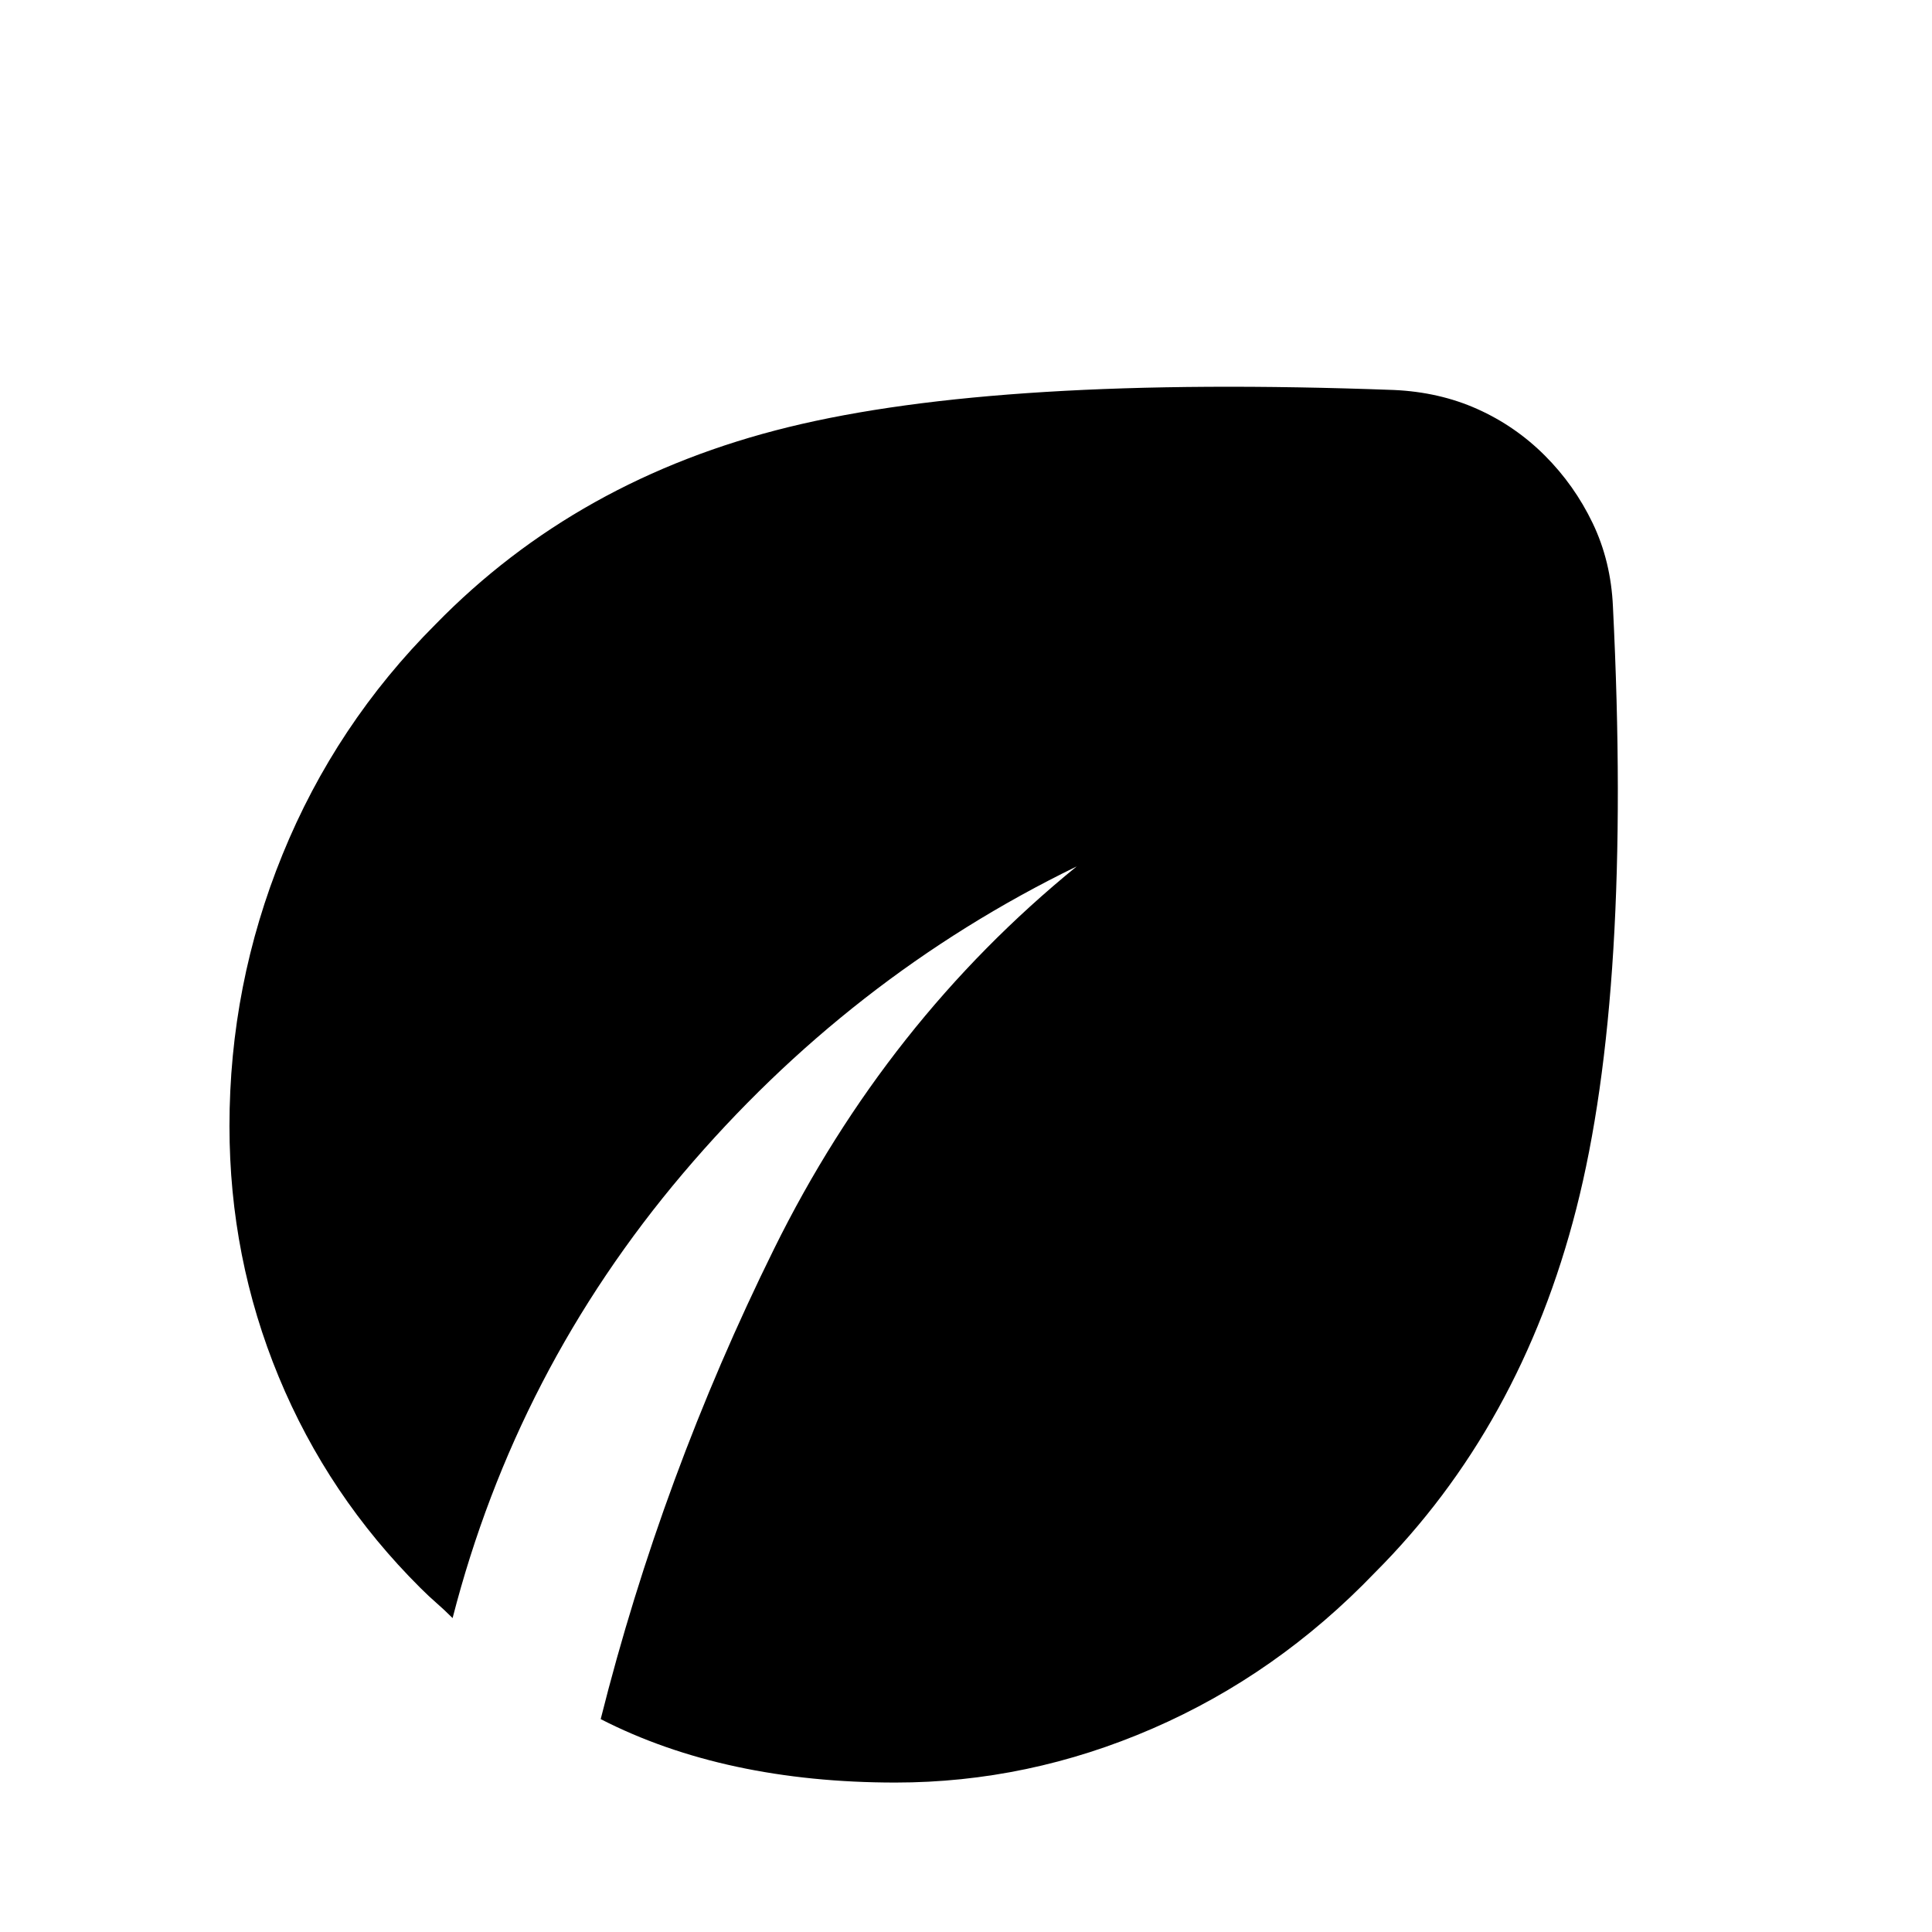 <svg xmlns="http://www.w3.org/2000/svg" height="48" viewBox="0 -960 960 960" width="48"><path d="M444.96-74.26q-42.24 0-78.98-7.88t-67.5-23.64q30.32-120.68 86.18-233.73Q440.52-452.57 535-529.48q-112.96 54.96-195.7 152.63-82.73 97.68-114.41 220.87-4.24-4.24-7.98-7.48t-7.98-7.47q-45.95-45.72-70.43-104.92-24.48-59.19-24.48-124.63 0-70.19 26.36-134.91t76.08-114.44q70.47-72.24 175.36-97.95 104.88-25.72 300.72-18.44 22.63 1 41.53 9.46 18.89 8.46 33.56 23.13 14.67 14.67 23.75 33.56 9.08 18.9 10.08 41.53 9.52 190.65-18.2 299.13-27.72 108.48-100.19 180.95-48.48 50.48-110.32 77.34-61.84 26.86-127.79 26.86Z"/></svg>
